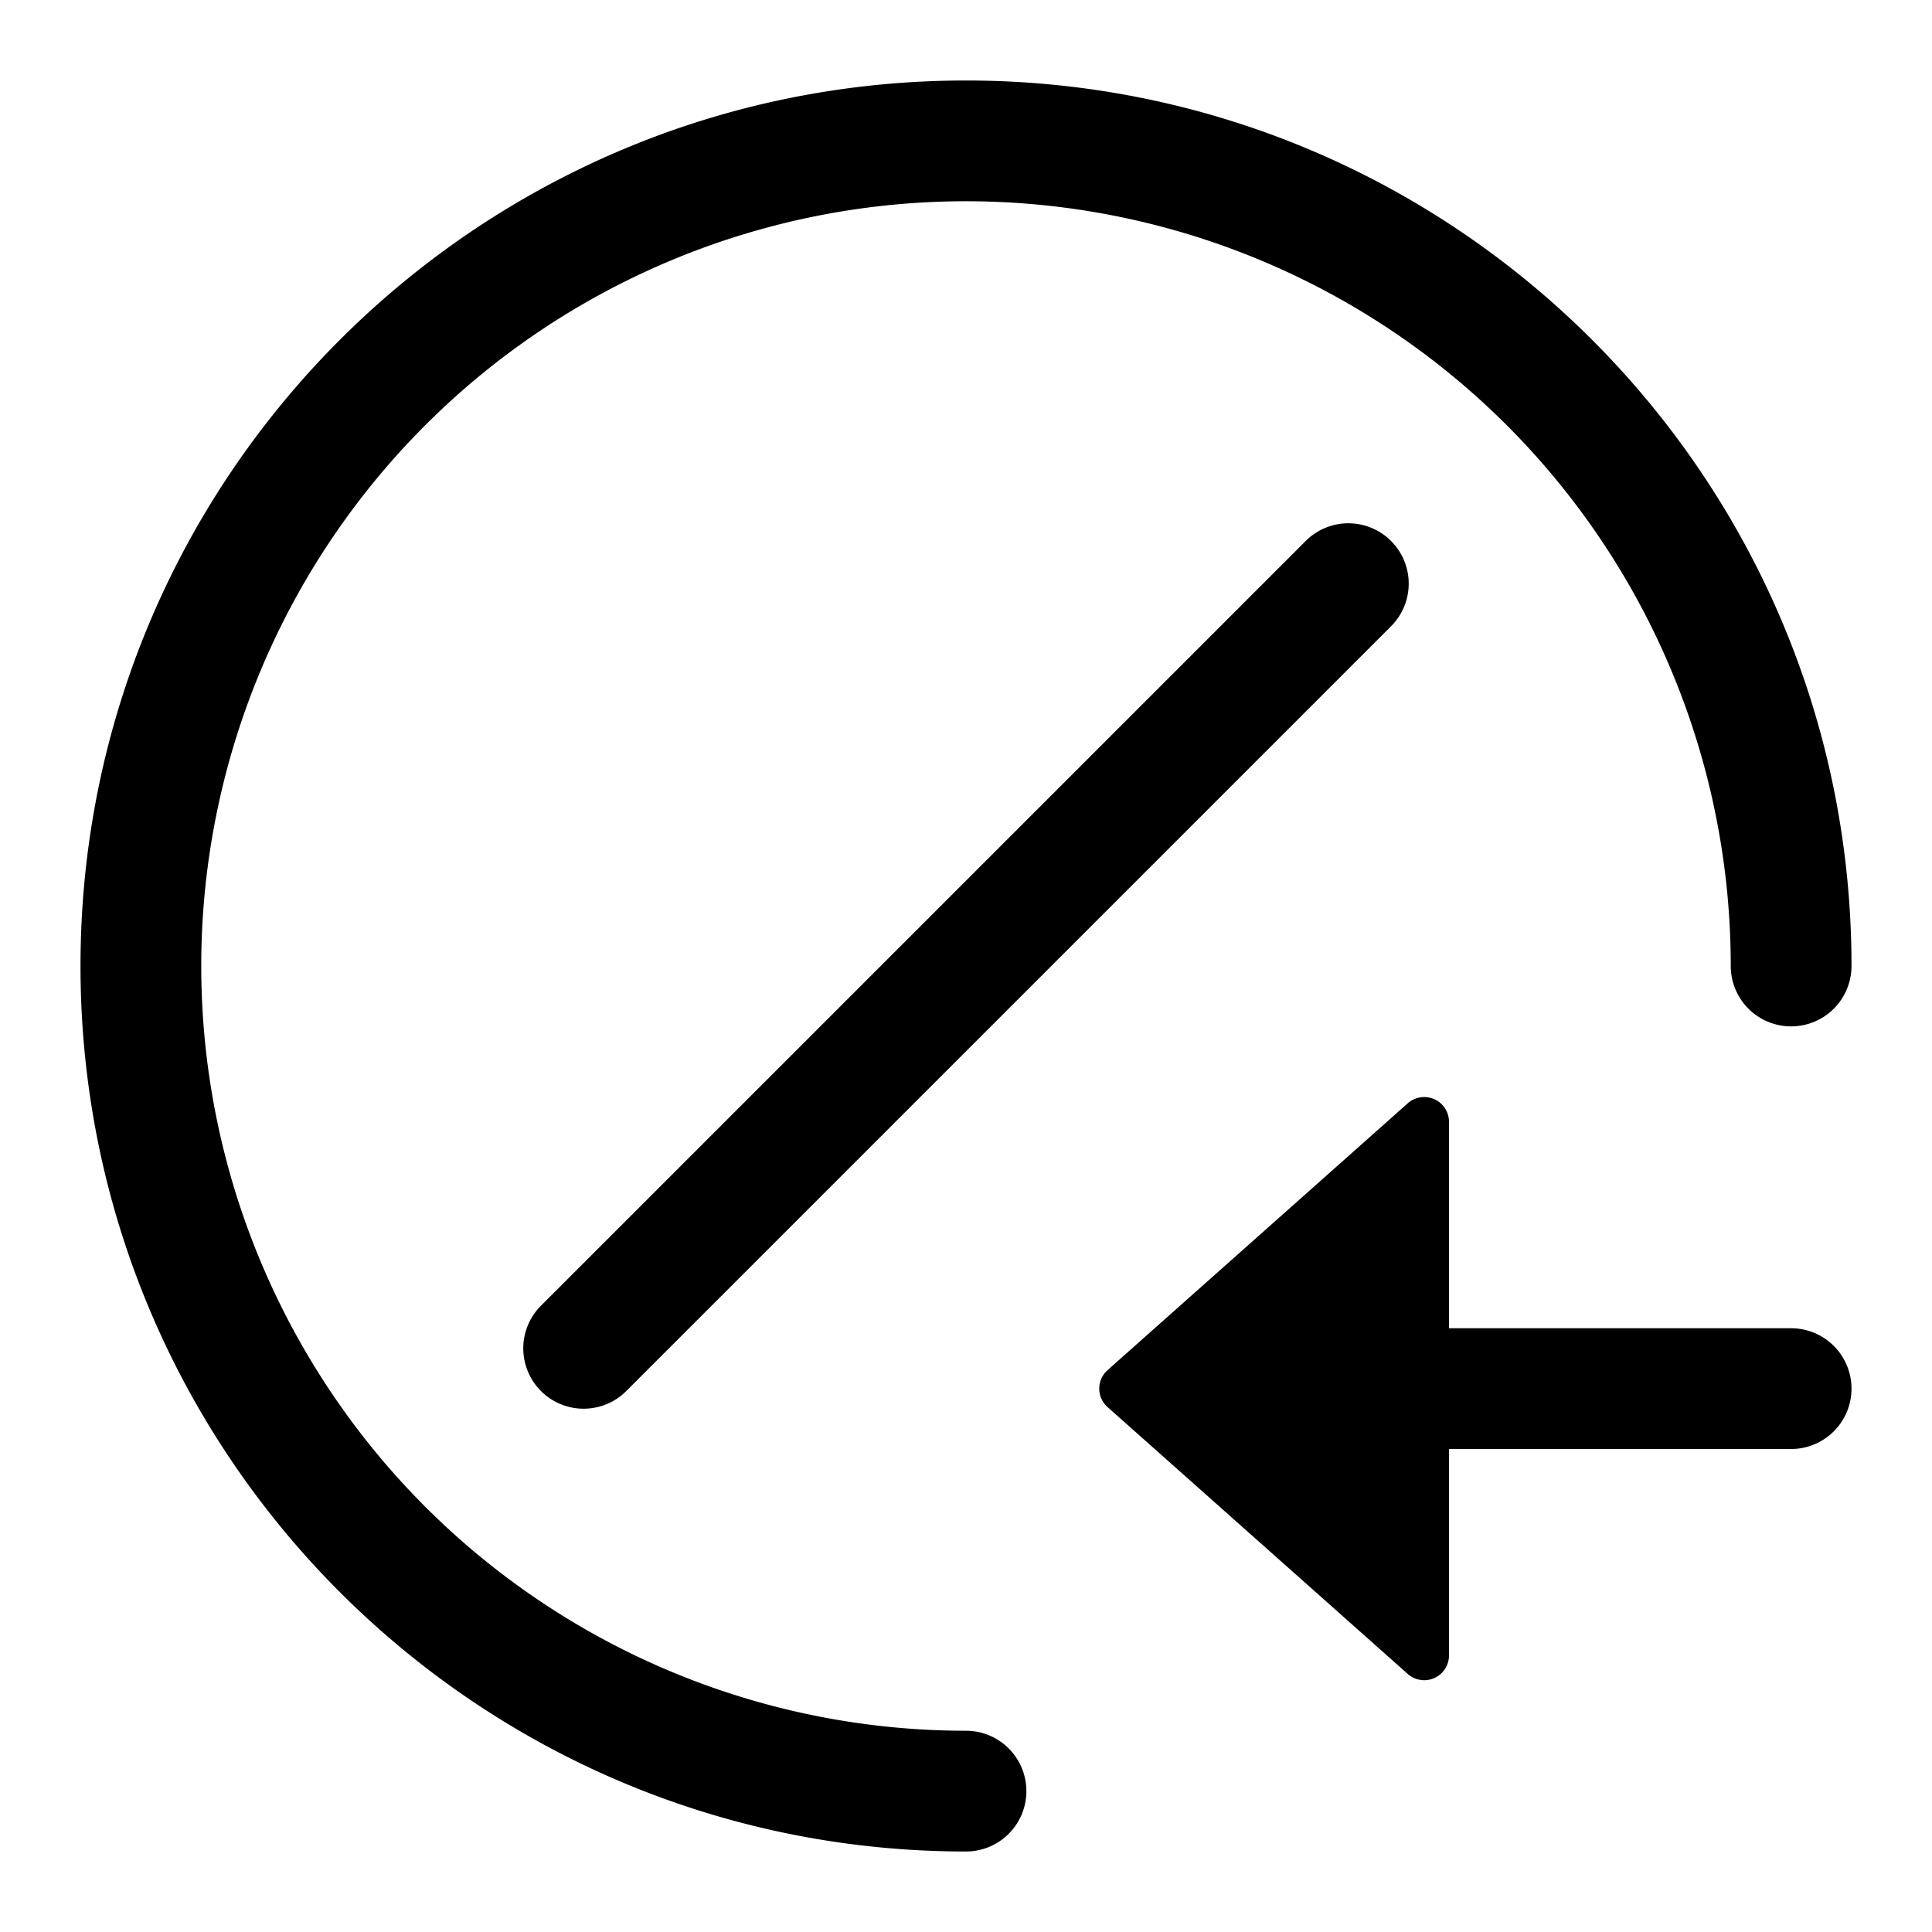<svg xmlns="http://www.w3.org/2000/svg" viewBox="0 0 24 24" width="20" height="20"><path d="M12 2.5A9.5 9.5 0 002.5 12a9.5 9.5 0 009.5 9.5.75.75 0 010 1.5C5.925 23 1 18.075 1 12S5.925 1 12 1s11 4.925 11 11a.75.75 0 01-1.5 0A9.5 9.5 0 0012 2.5z"/><path d="M13.759 17.48l3.728 3.314a.308.308 0 00.513-.23V18h4.25a.75.75 0 000-1.5H18v-2.564a.308.308 0 00-.513-.23l-3.728 3.314a.307.307 0 000 .46zm3.521-9.7a.749.749 0 10-1.06-1.06l-9.5 9.5a.749.749 0 101.06 1.06l9.5-9.5z"/></svg>